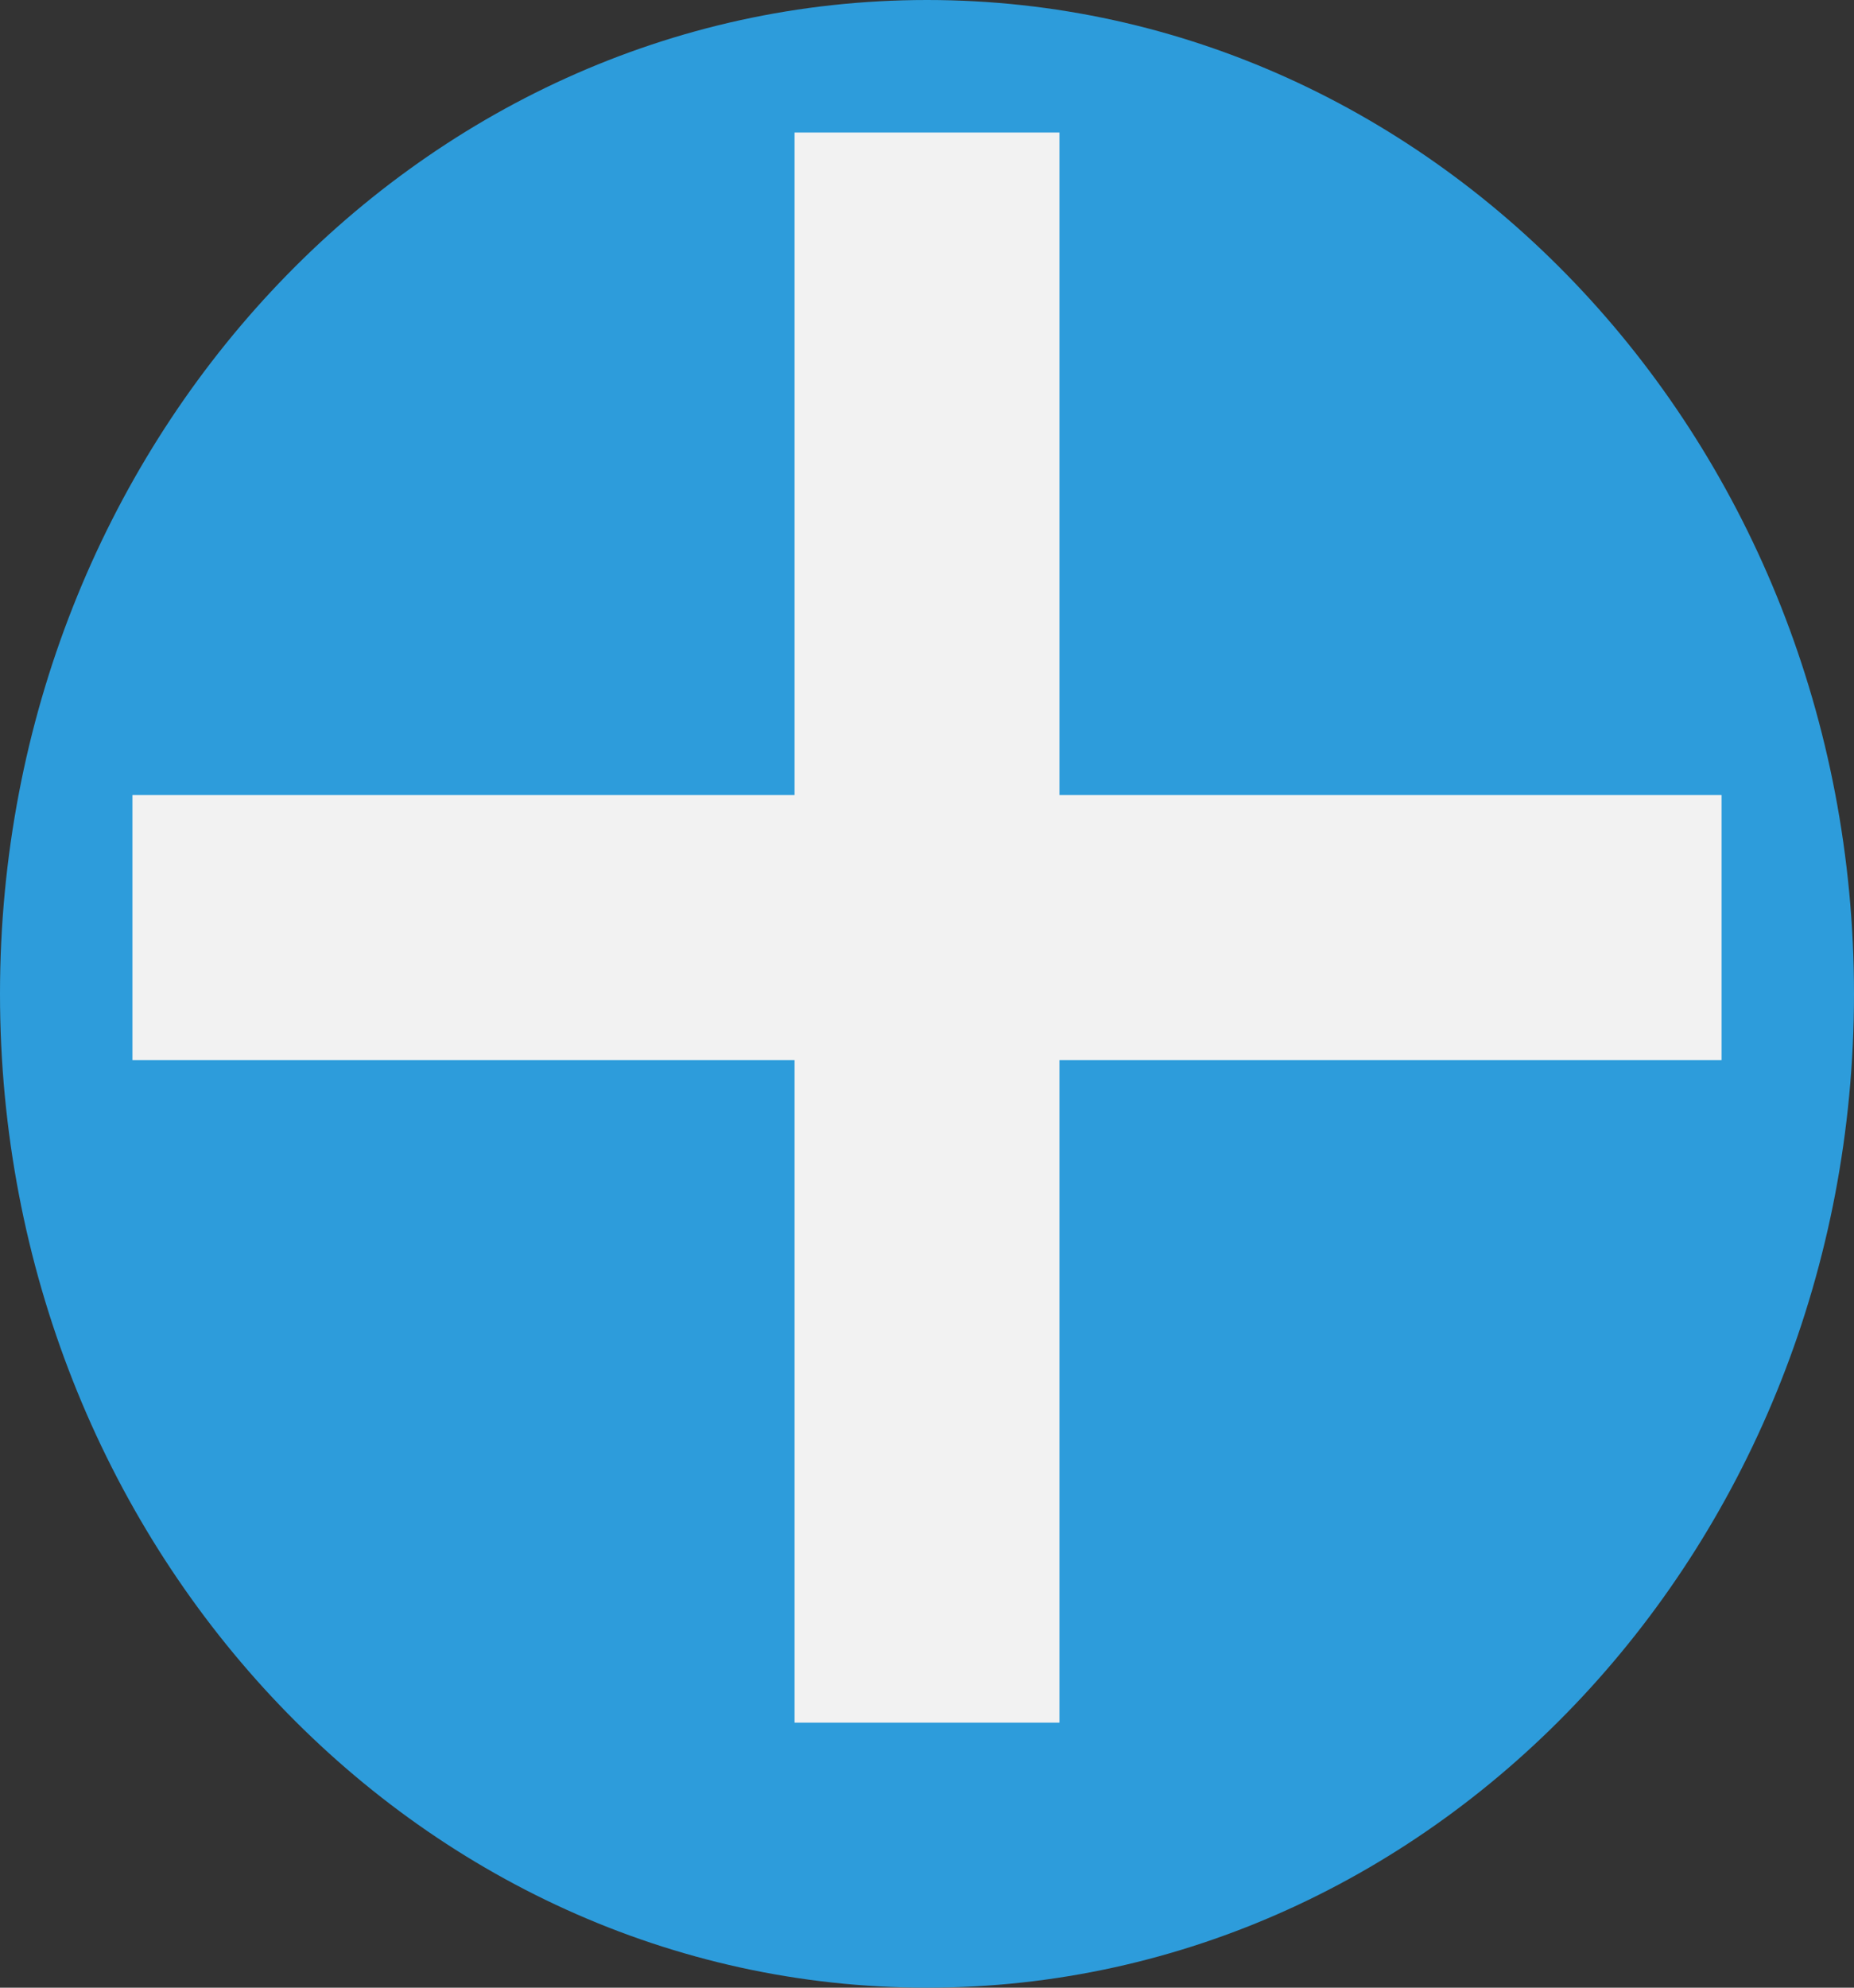 <svg width="14" height="15" viewBox="0 0 14 15" version="1.1" xmlns="http://www.w3.org/2000/svg" xmlns:xlink="http://www.w3.org/1999/xlink">
<rect x="0" y="0" width="14" height="15" fill="#333333" stroke="none"/>
<title>Group 2.1</title>
<desc>Created using Figma</desc>
<g id="Canvas" transform="translate(937 623)">
<g id="Group 2.1">
<g id="Ellipse 3">
<use xlink:href="#path0_fill" transform="translate(-937 -623)" fill="#2D9CDB"/>
</g>
<g id="Line">
<use xlink:href="#path1_stroke" transform="matrix(6.12323e-17 1 -1 6.12323e-17 -931 -622)" fill="#F2F2F2"/>
</g>
<g id="Line">
<use xlink:href="#path1_stroke" transform="matrix(1 -3.94555e-24 3.94555e-24 1 -936 -615)" fill="#F2F2F2"/>
</g>
</g>
</g>
<defs>
<path id="path0_fill" d="M 14 7.5C 14 11.642 10.866 15 7 15C 3.134 15 0 11.642 0 7.5C 0 3.358 3.134 0 7 0C 10.866 0 14 3.358 14 7.5Z"/>
<path id="path1_stroke" d="M 0 0L 12 0L 12 -2L 0 -2L 0 0Z"/>
</defs>
</svg>
